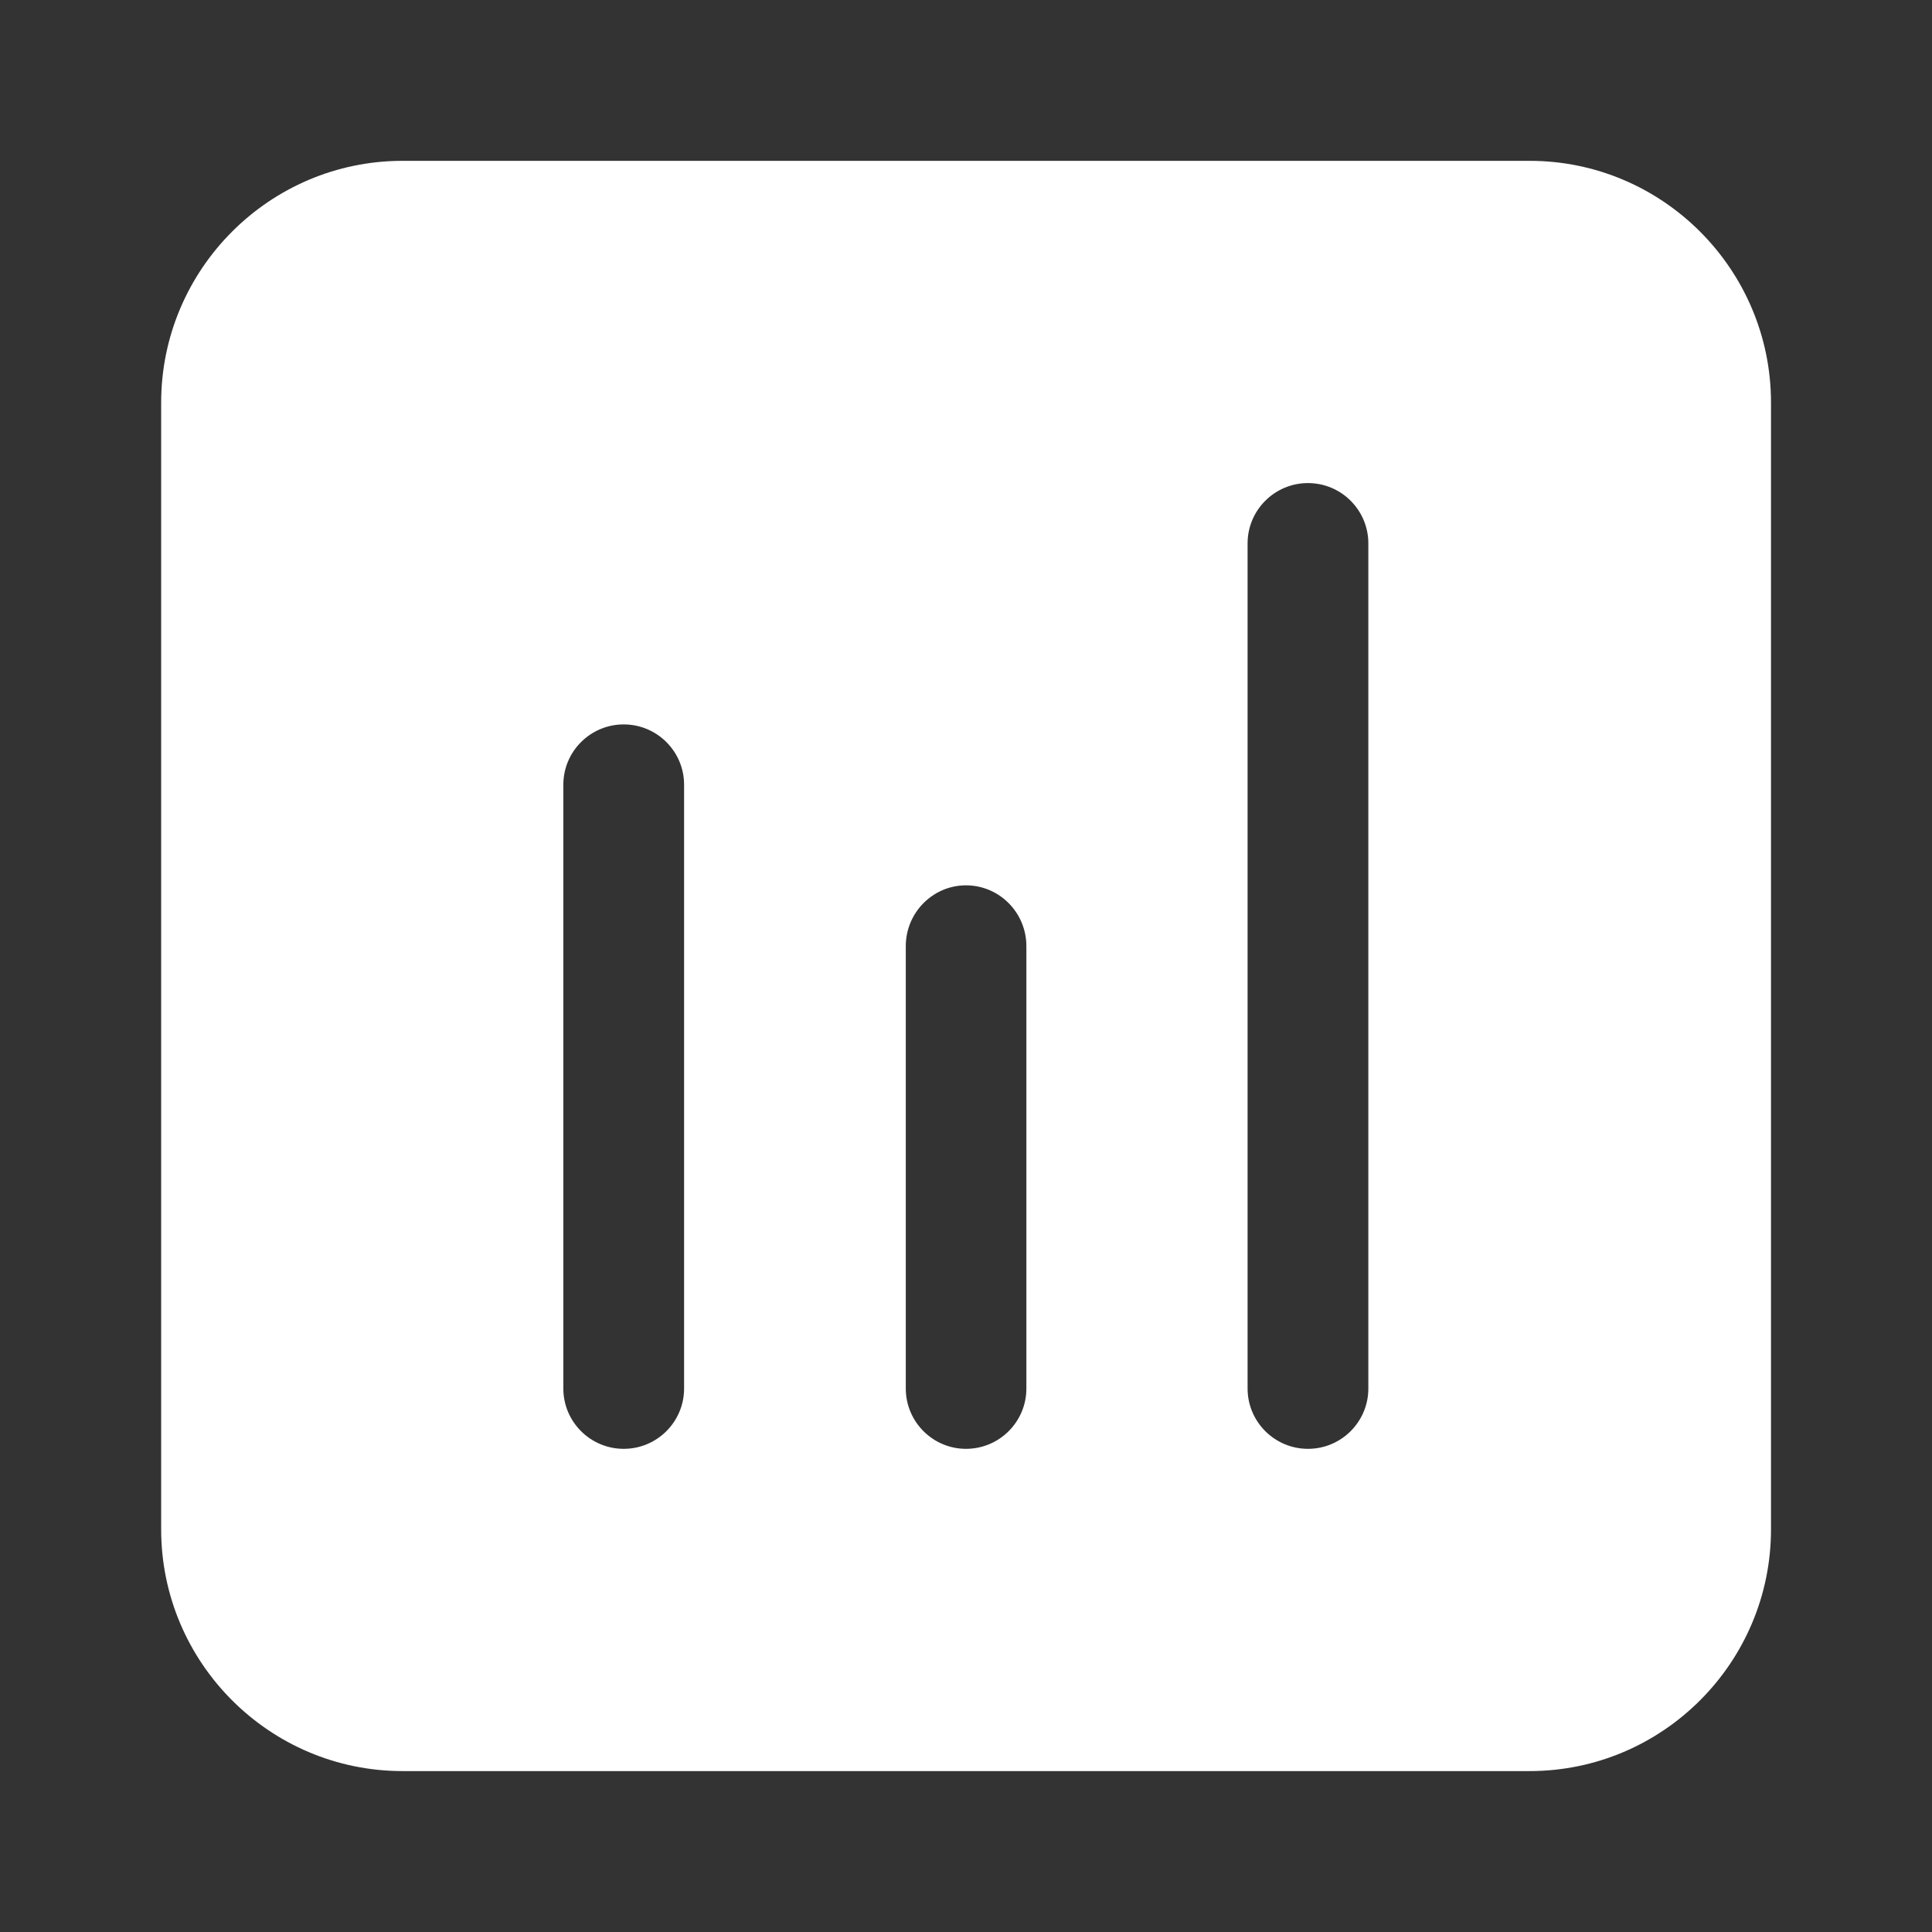 <svg xmlns="http://www.w3.org/2000/svg" id="ic_chart_s" width="24" height="24" viewBox="0 0 24 24">
    <rect x="0" y="0" width="24" height="24" fill="#333333" stroke="none"/>
    <defs>
        <style>
            .cls-1{fill:none}
        </style>
    </defs>
    <path id="Rectangle_5715" d="M0 0H24V24H0z" class="cls-1"/>
    <path id="Rectangle_5716" d="M0 0H20V20H0z" class="cls-1" transform="translate(2 2)"/>
    <g id="Subtraction_26" fill="#fff" stroke="none">
        <path d="M21178.002 14385.501H21164c-1.377 0-2.498-1.123-2.498-2.503v-13.996c0-1.38 1.121-2.504 2.498-2.504h14.002c1.377 0 2.498 1.123 2.498 2.504v13.996c0 1.38-1.121 2.503-2.498 2.503zm-2.754-16c-.69 0-1.25.56-1.25 1.249v10.499c0 .689.56 1.249 1.25 1.249s1.25-.56 1.25-1.249v-10.499c0-.688-.56-1.249-1.25-1.249zm-4.248 4.997c-.688 0-1.248.563-1.248 1.255v5.496c0 .689.56 1.249 1.248 1.249.69 0 1.25-.56 1.25-1.249v-5.496c0-.692-.56-1.255-1.25-1.255zm-4.252-1.999c-.69 0-1.25.56-1.25 1.249v7.501c0 .689.56 1.249 1.25 1.249s1.25-.56 1.25-1.249v-7.501c0-.688-.56-1.249-1.25-1.249z" transform="translate(-21159 -14364)"/>
        <path d="M21178.002 14385.001c1.102 0 1.998-.898 1.998-2.003v-13.996c0-1.105-.896-2.004-1.998-2.004H21164c-1.102 0-1.998.9-1.998 2.004v13.996c0 1.105.896 2.003 1.998 2.003h14.002m-2.754-16c.965 0 1.75.784 1.75 1.749v10.499c0 .965-.785 1.749-1.75 1.749s-1.75-.784-1.75-1.749v-10.499c0-.965.785-1.749 1.75-1.749m-4.248 4.997c.965 0 1.75.787 1.75 1.755v5.496c0 .965-.785 1.749-1.75 1.749s-1.748-.784-1.748-1.749v-5.496c0-.968.783-1.755 1.748-1.755m-4.252-1.999c.965 0 1.75.784 1.75 1.749v7.501c0 .965-.785 1.749-1.75 1.749s-1.75-.784-1.75-1.749v-7.501c0-.965.785-1.749 1.75-1.749m11.254 14.002H21164c-1.652 0-2.998-1.347-2.998-3.003v-13.996c0-1.656 1.346-3.004 2.998-3.004h14.002c1.652 0 2.998 1.348 2.998 3.004v13.996c0 1.656-1.346 3.003-2.998 3.003zm-2.754-16c-.414 0-.75.336-.75.749v10.499c0 .413.336.749.75.749s.75-.336.75-.749v-10.499c0-.413-.336-.749-.75-.749zm-4.248 4.997c-.412 0-.748.339-.748.755v5.496c0 .413.336.749.748.749.414 0 .75-.336.75-.749v-5.496c0-.416-.336-.755-.75-.755zm-4.252-1.999c-.414 0-.75.336-.75.749v7.501c0 .413.336.749.75.749s.75-.336.75-.749v-7.501c0-.413-.336-.749-.75-.749z" transform="translate(-21159 -14364)"/>
    </g>
</svg>
